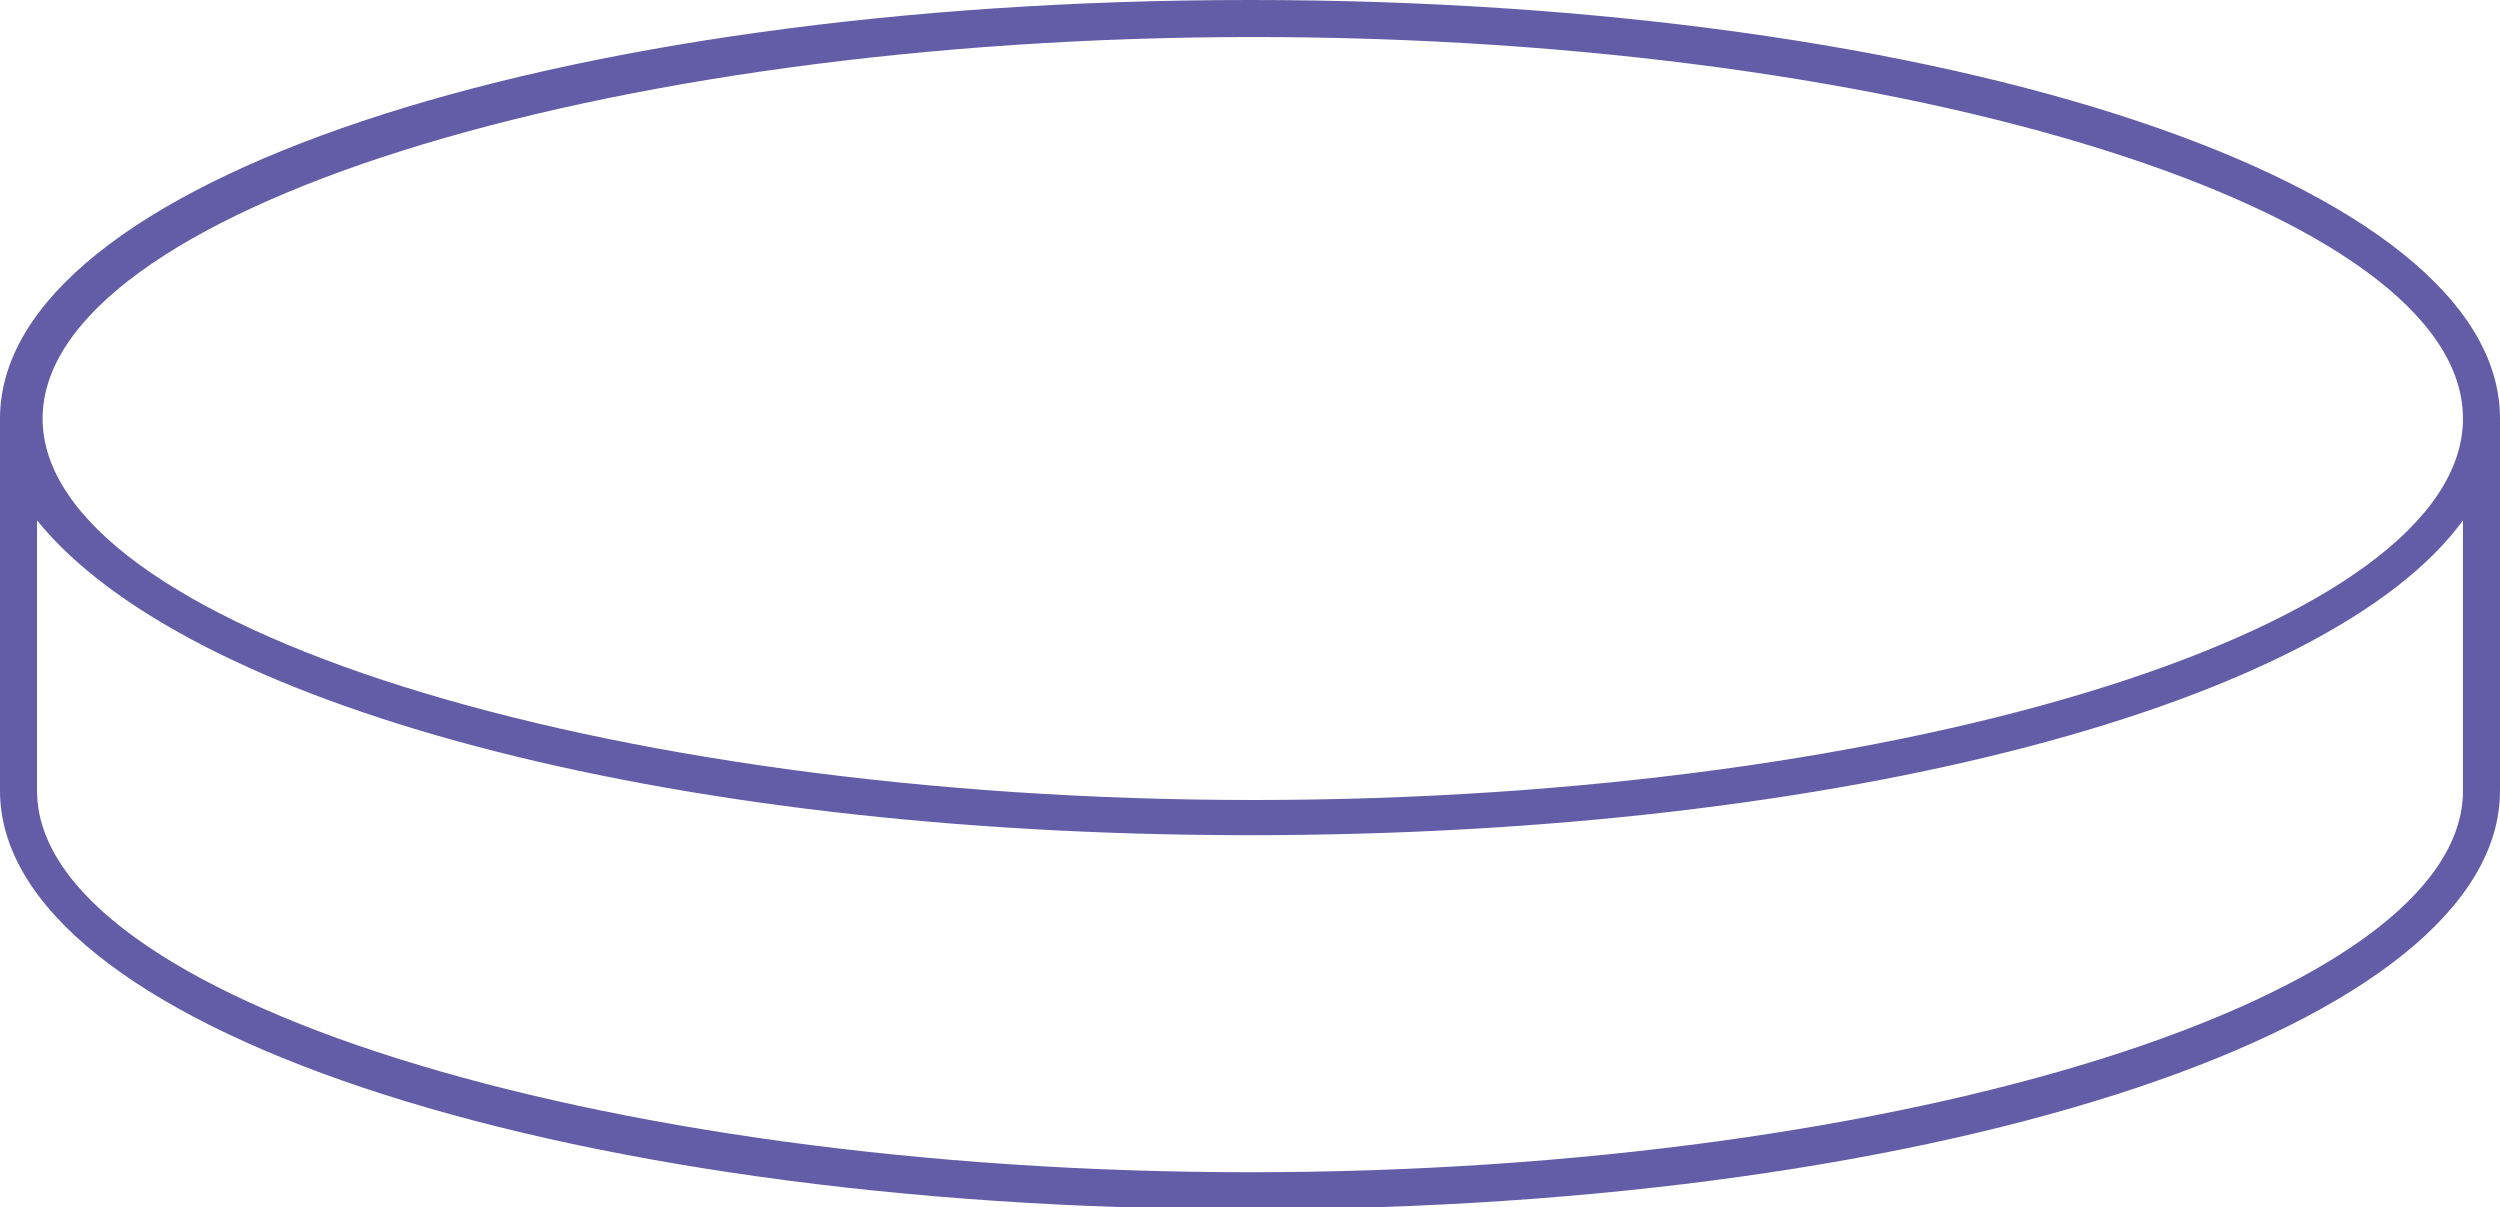 <?xml version="1.0" encoding="utf-8"?>
<!-- Generator: Adobe Illustrator 19.2.1, SVG Export Plug-In . SVG Version: 6.00 Build 0)  -->
<svg version="1.1" id="Layer_1" xmlns="http://www.w3.org/2000/svg" xmlns:xlink="http://www.w3.org/1999/xlink" x="0px" y="0px"
	 viewBox="0 0 135 65.2" style="enable-background:new 0 0 135 65.2;" xml:space="preserve">
<style type="text/css">
	.st0{fill:#635DA8;}
</style>
<title>buttonup</title>
<path class="st0" d="M67.5,0C29.7,0,0,9.9,0,22.6v20.1c0,12.6,29.7,22.6,67.5,22.6S135,55.3,135,42.7V22.6C135,9.9,105.3,0,67.5,0z
	 M67.7,2c35.4,0,65.3,9.4,65.3,20.6s-29.9,20.6-65.3,20.6S2.3,33.7,2.3,22.6S32.3,2,67.7,2z M133,42.7c0,11.1-30.1,20.6-65.5,20.6
	S2,53.8,2,42.7V28.1c8,9.9,33.5,17,65.5,17s58.3-7.1,65.5-17V42.7L133,42.7z"/>
</svg>
